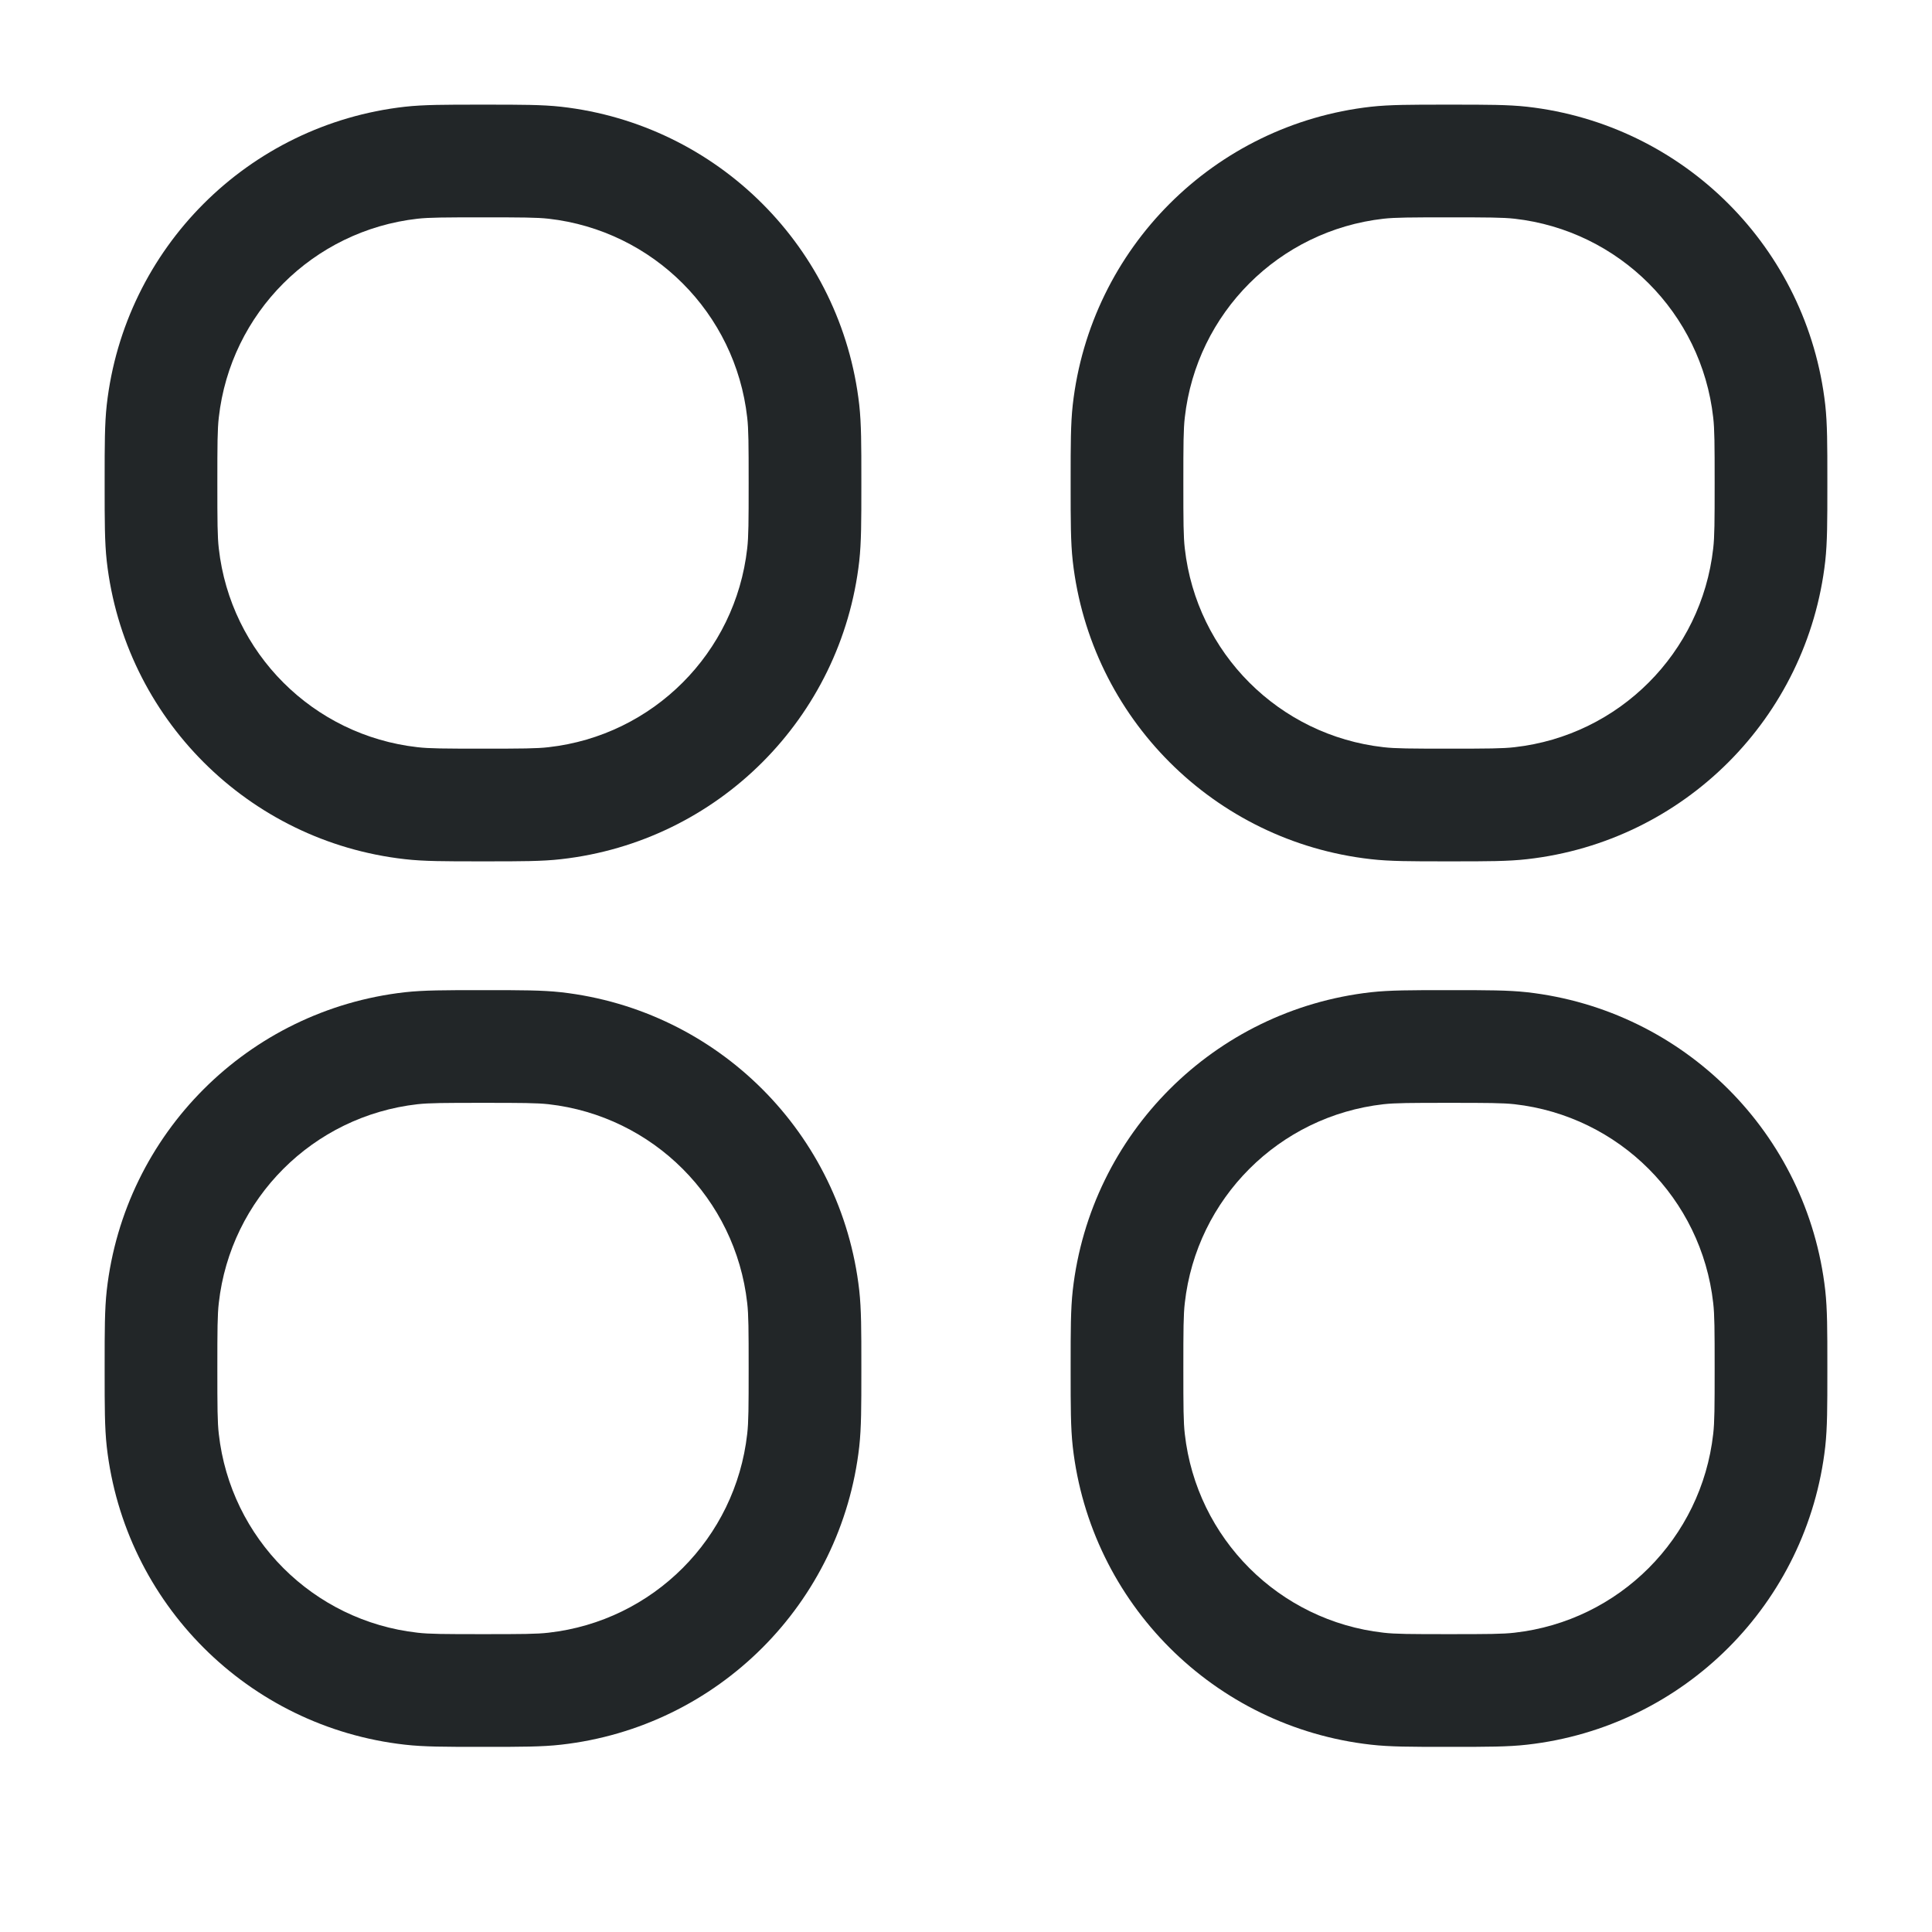 <svg width="24" height="24" viewBox="0 0 24 24" fill="none" xmlns="http://www.w3.org/2000/svg">
<path fill-rule="evenodd" clip-rule="evenodd" d="M17.95 1.3C17.967 1.3 17.983 1.3 18 1.3C18.017 1.3 18.034 1.3 18.05 1.3C18.467 1.3 18.735 1.3 18.97 1.326C20.918 1.546 22.454 3.082 22.674 5.03C22.7 5.265 22.7 5.533 22.7 5.95C22.7 5.966 22.7 5.983 22.7 6C22.7 6.017 22.7 6.033 22.7 6.05C22.7 6.466 22.7 6.735 22.674 6.97C22.454 8.917 20.918 10.454 18.97 10.673C18.735 10.7 18.467 10.7 18.05 10.7C18.034 10.7 18.017 10.7 18 10.7C17.983 10.7 17.967 10.7 17.95 10.7C17.534 10.7 17.265 10.7 17.03 10.673C15.083 10.454 13.546 8.917 13.326 6.97C13.3 6.735 13.3 6.466 13.3 6.05C13.3 6.033 13.3 6.017 13.3 6C13.3 5.983 13.3 5.966 13.3 5.95C13.3 5.533 13.3 5.265 13.326 5.03C13.546 3.082 15.083 1.546 17.03 1.326C17.265 1.3 17.534 1.3 17.95 1.3ZM18 2.7C17.517 2.7 17.333 2.701 17.187 2.717C15.888 2.864 14.864 3.888 14.718 5.186C14.701 5.333 14.7 5.516 14.7 6C14.7 6.483 14.701 6.667 14.718 6.813C14.864 8.111 15.888 9.136 17.187 9.282C17.333 9.299 17.517 9.3 18 9.3C18.483 9.3 18.667 9.299 18.814 9.282C20.112 9.136 21.136 8.111 21.282 6.813C21.299 6.667 21.3 6.483 21.3 6C21.3 5.516 21.299 5.333 21.282 5.186C21.136 3.888 20.112 2.864 18.814 2.717C18.667 2.701 18.483 2.7 18 2.7Z" fill="#222628"/>
<path fill-rule="evenodd" clip-rule="evenodd" d="M17.95 12.3C17.967 12.3 17.983 12.3 18 12.3C18.017 12.3 18.034 12.3 18.05 12.3C18.467 12.3 18.735 12.3 18.97 12.326C20.918 12.546 22.454 14.082 22.674 16.03C22.7 16.265 22.7 16.533 22.7 16.95C22.7 16.966 22.7 16.983 22.7 17C22.7 17.017 22.7 17.033 22.7 17.05C22.7 17.466 22.7 17.735 22.674 17.97C22.454 19.917 20.918 21.454 18.97 21.673C18.735 21.7 18.467 21.7 18.05 21.7C18.034 21.7 18.017 21.7 18 21.7C17.983 21.7 17.967 21.7 17.95 21.7C17.534 21.7 17.265 21.7 17.03 21.673C15.083 21.454 13.546 19.917 13.326 17.97C13.3 17.735 13.3 17.466 13.3 17.05C13.3 17.033 13.3 17.017 13.3 17C13.3 16.983 13.3 16.966 13.3 16.95C13.3 16.533 13.3 16.265 13.326 16.03C13.546 14.082 15.083 12.546 17.03 12.326C17.265 12.3 17.534 12.3 17.95 12.3ZM18 13.7C17.517 13.7 17.333 13.701 17.187 13.717C15.888 13.864 14.864 14.888 14.718 16.186C14.701 16.333 14.7 16.516 14.7 17C14.7 17.483 14.701 17.667 14.718 17.813C14.864 19.111 15.888 20.136 17.187 20.282C17.333 20.299 17.517 20.3 18 20.3C18.483 20.3 18.667 20.299 18.814 20.282C20.112 20.136 21.136 19.111 21.282 17.813C21.299 17.667 21.3 17.483 21.3 17C21.3 16.516 21.299 16.333 21.282 16.186C21.136 14.888 20.112 13.864 18.814 13.717C18.667 13.701 18.483 13.7 18 13.7Z" fill="#222628"/>
<path fill-rule="evenodd" clip-rule="evenodd" d="M5.95 1.3C5.967 1.3 5.983 1.3 6 1.3C6.017 1.3 6.034 1.3 6.05 1.3C6.467 1.3 6.735 1.3 6.97 1.326C8.918 1.546 10.454 3.082 10.674 5.03C10.7 5.265 10.7 5.533 10.7 5.95C10.7 5.966 10.7 5.983 10.7 6C10.7 6.017 10.7 6.033 10.7 6.05C10.7 6.466 10.7 6.735 10.674 6.97C10.454 8.917 8.918 10.454 6.97 10.673C6.735 10.7 6.467 10.7 6.05 10.7C6.034 10.7 6.017 10.7 6 10.7C5.983 10.7 5.967 10.7 5.95 10.7C5.534 10.7 5.265 10.7 5.03 10.673C3.083 10.454 1.546 8.917 1.326 6.97C1.3 6.735 1.3 6.466 1.3 6.05C1.3 6.033 1.3 6.017 1.3 6C1.3 5.983 1.3 5.966 1.3 5.95C1.3 5.533 1.3 5.265 1.326 5.03C1.546 3.082 3.083 1.546 5.03 1.326C5.265 1.3 5.534 1.3 5.95 1.3ZM6 2.7C5.517 2.7 5.333 2.701 5.187 2.717C3.888 2.864 2.864 3.888 2.718 5.186C2.701 5.333 2.7 5.516 2.7 6C2.7 6.483 2.701 6.667 2.718 6.813C2.864 8.111 3.888 9.136 5.187 9.282C5.333 9.299 5.517 9.3 6 9.3C6.483 9.3 6.667 9.299 6.814 9.282C8.112 9.136 9.136 8.111 9.282 6.813C9.299 6.667 9.3 6.483 9.3 6C9.3 5.516 9.299 5.333 9.282 5.186C9.136 3.888 8.112 2.864 6.814 2.717C6.667 2.701 6.483 2.7 6 2.7Z" fill="#222628"/>
<path fill-rule="evenodd" clip-rule="evenodd" d="M5.95 12.3C5.967 12.3 5.983 12.3 6 12.3C6.017 12.3 6.034 12.3 6.05 12.3C6.467 12.3 6.735 12.3 6.97 12.326C8.918 12.546 10.454 14.082 10.674 16.03C10.7 16.265 10.7 16.533 10.7 16.95C10.7 16.966 10.7 16.983 10.7 17C10.7 17.017 10.7 17.033 10.7 17.05C10.7 17.466 10.7 17.735 10.674 17.97C10.454 19.917 8.918 21.454 6.97 21.673C6.735 21.7 6.467 21.7 6.05 21.7C6.034 21.7 6.017 21.7 6 21.7C5.983 21.7 5.967 21.7 5.95 21.7C5.534 21.7 5.265 21.7 5.03 21.673C3.083 21.454 1.546 19.917 1.326 17.97C1.3 17.735 1.3 17.466 1.3 17.05C1.3 17.033 1.3 17.017 1.3 17C1.3 16.983 1.3 16.966 1.3 16.95C1.3 16.533 1.3 16.265 1.326 16.03C1.546 14.082 3.083 12.546 5.03 12.326C5.265 12.3 5.534 12.3 5.95 12.3ZM6 13.7C5.517 13.7 5.333 13.701 5.187 13.717C3.888 13.864 2.864 14.888 2.718 16.186C2.701 16.333 2.7 16.516 2.7 17C2.7 17.483 2.701 17.667 2.718 17.813C2.864 19.111 3.888 20.136 5.187 20.282C5.333 20.299 5.517 20.3 6 20.3C6.483 20.3 6.667 20.299 6.814 20.282C8.112 20.136 9.136 19.111 9.282 17.813C9.299 17.667 9.3 17.483 9.3 17C9.3 16.516 9.299 16.333 9.282 16.186C9.136 14.888 8.112 13.864 6.814 13.717C6.667 13.701 6.483 13.7 6 13.7Z" fill="#222628"/>
</svg>
